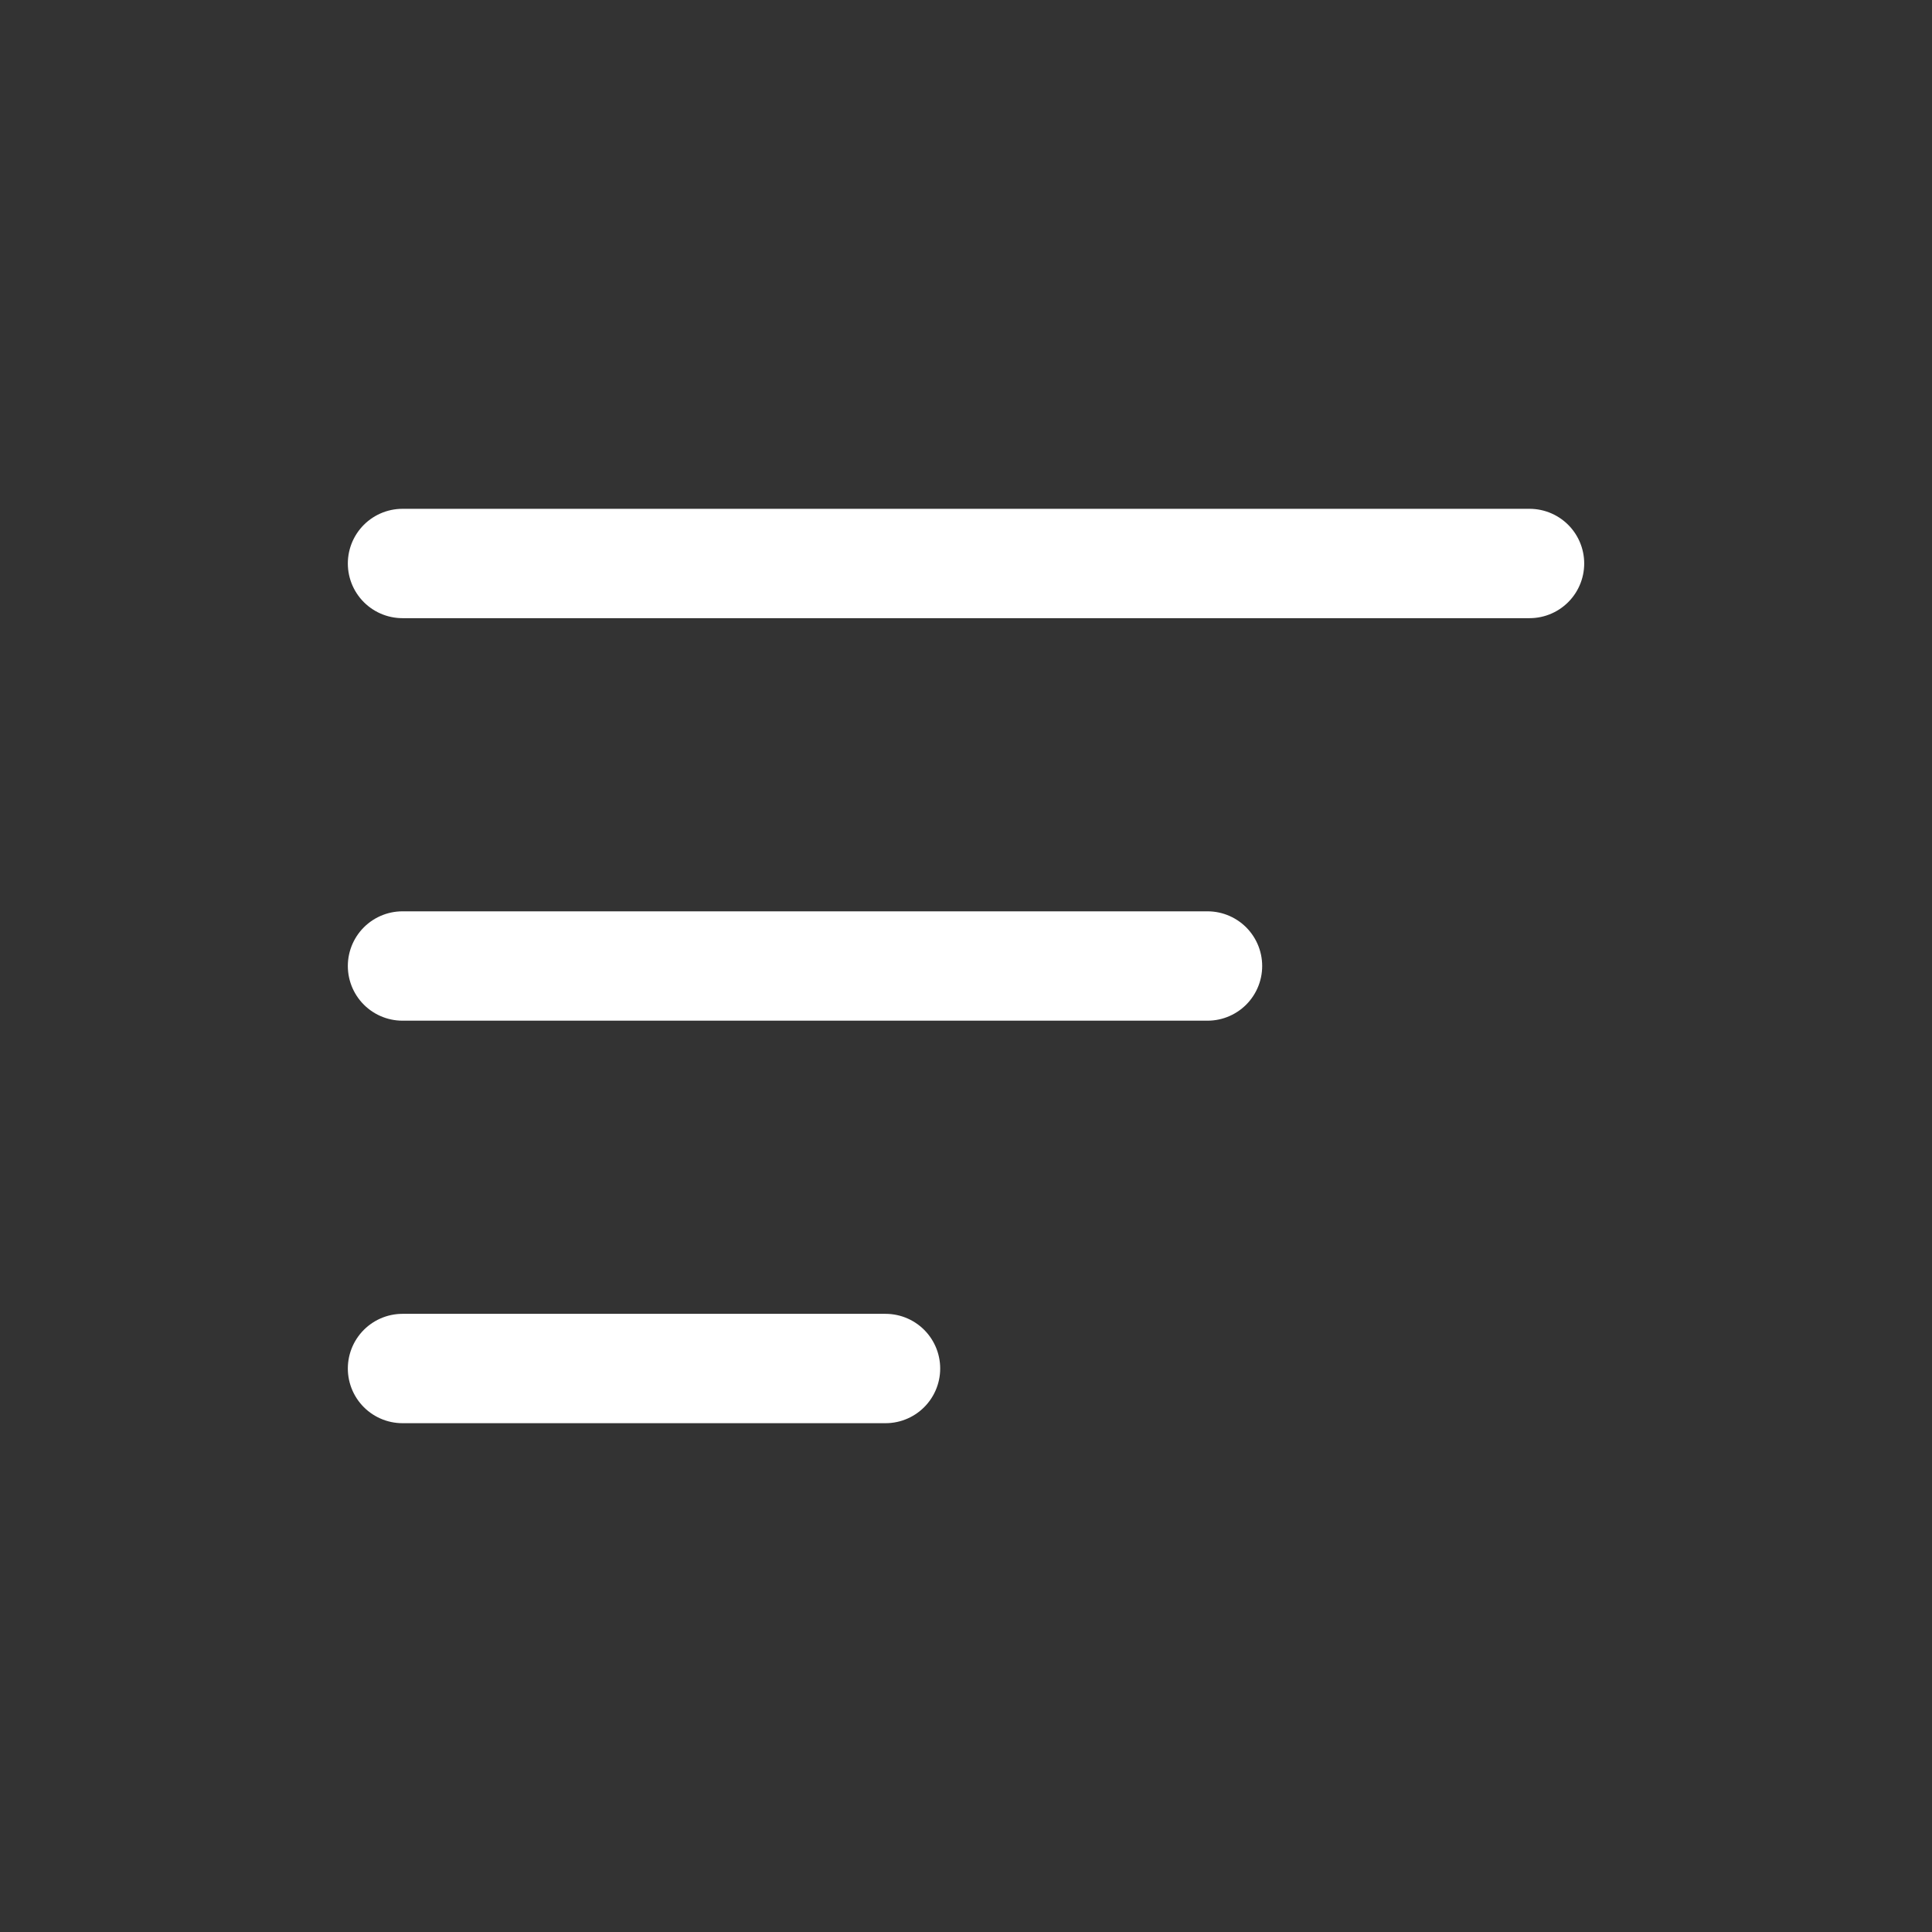 <svg width="53" height="53" viewBox="0 0 53 53" fill="none" xmlns="http://www.w3.org/2000/svg">
<rect x="0" y="0" width="53" height="53" fill="#333333" stroke="none"/>
<path d="M11.042 15.458H41.959" stroke="white" stroke-width="3" stroke-linecap="round"/>
<path d="M11.042 26.5H33.125" stroke="white" stroke-width="3" stroke-linecap="round"/>
<path d="M11.042 37.542H24.292" stroke="white" stroke-width="3" stroke-linecap="round"/>
</svg>
